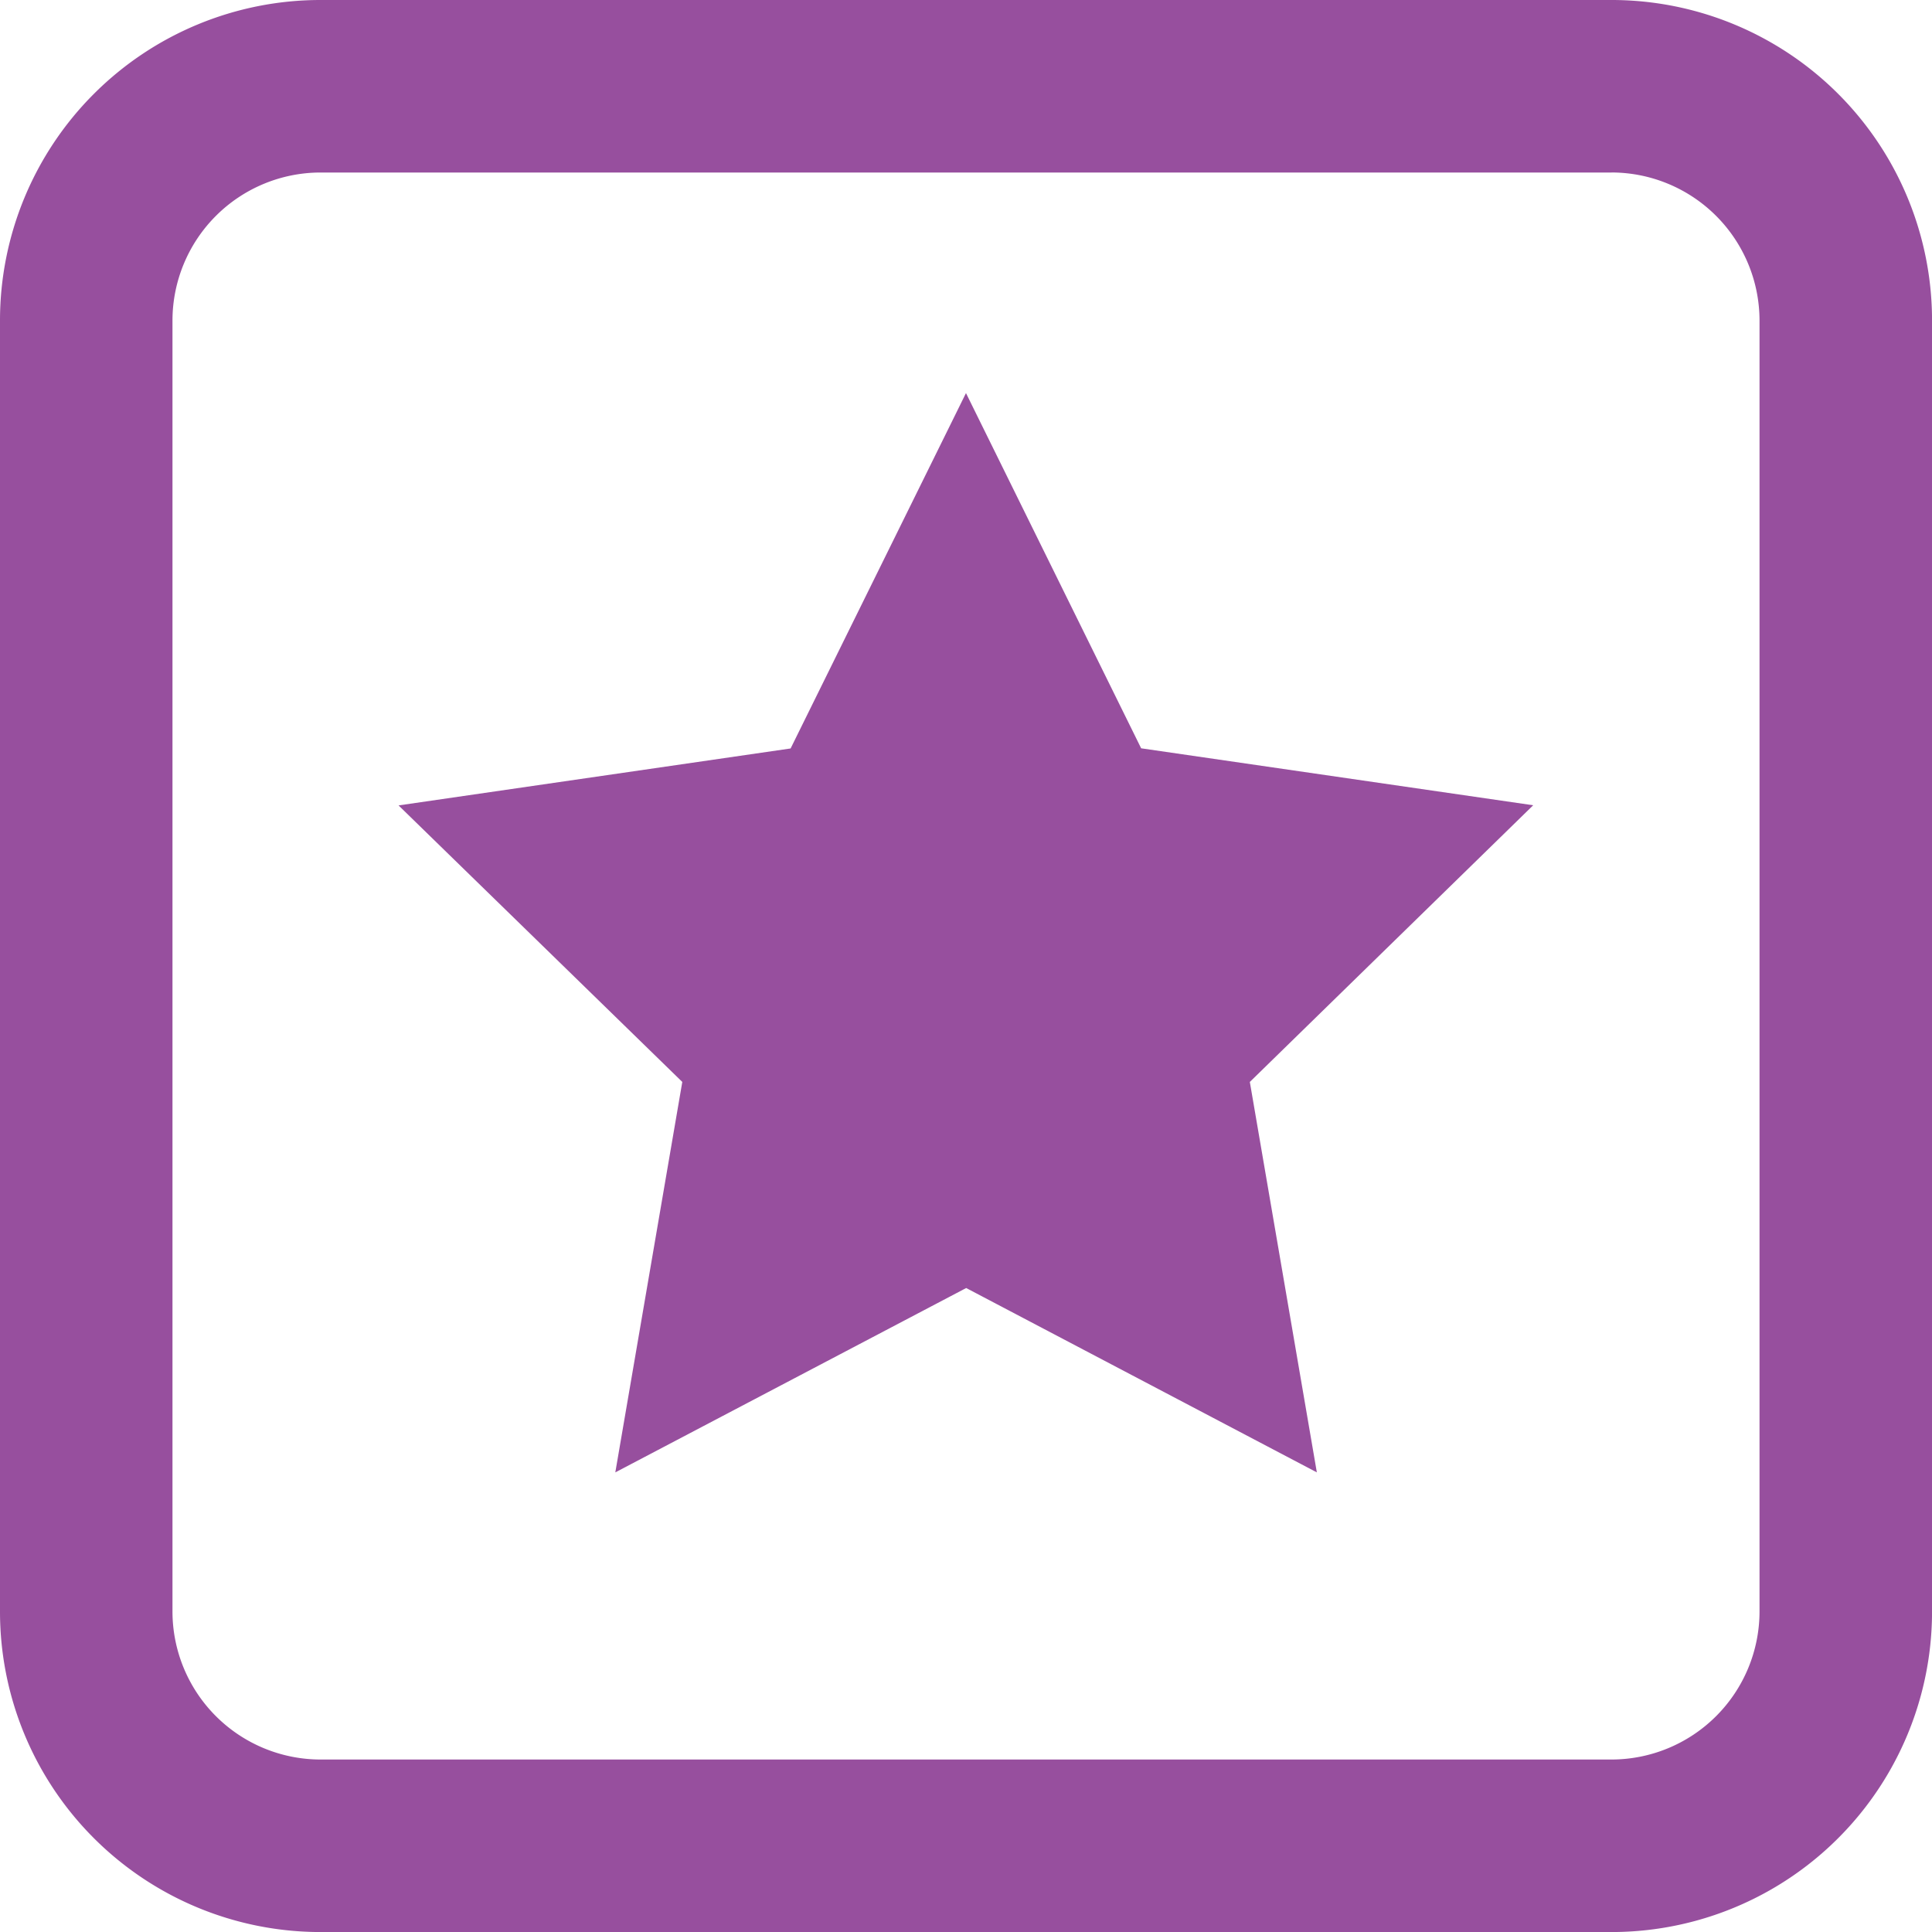 <svg xmlns="http://www.w3.org/2000/svg" viewBox="-103 -7500 47.999 48">
  <defs>
    <style>
      .cls-1 {
        fill: #974f9e;
      }
    </style>
  </defs>
  <g id="b-icon_regpanel_own-plans" transform="translate(-103 -7500)">
    <g id="Group_400" data-name="Group 400">
      <path id="Path_1590" data-name="Path 1590" class="cls-1" d="M40.037,4.285a3.682,3.682,0,0,1,3.677,3.677V40.036a3.681,3.681,0,0,1-3.677,3.678H7.962a3.681,3.681,0,0,1-3.677-3.678V7.963A3.681,3.681,0,0,1,7.962,4.286H40.037m0-4.286H7.962A7.963,7.963,0,0,0,0,7.963V40.037A7.963,7.963,0,0,0,7.962,48H40.037A7.962,7.962,0,0,0,48,40.037V7.963A7.962,7.962,0,0,0,40.037,0Z"/>
      <path id="Path_1591" data-name="Path 1591" class="cls-1" d="M26.048,11.786,30.4,20.611l9.74,1.415L33.1,28.9l1.665,9.7-8.712-4.58L17.336,38.6,19,28.9l-7.049-6.87,9.74-1.415Z" transform="translate(-2.049 -2.02)"/>
    </g>
  </g>
</svg>
